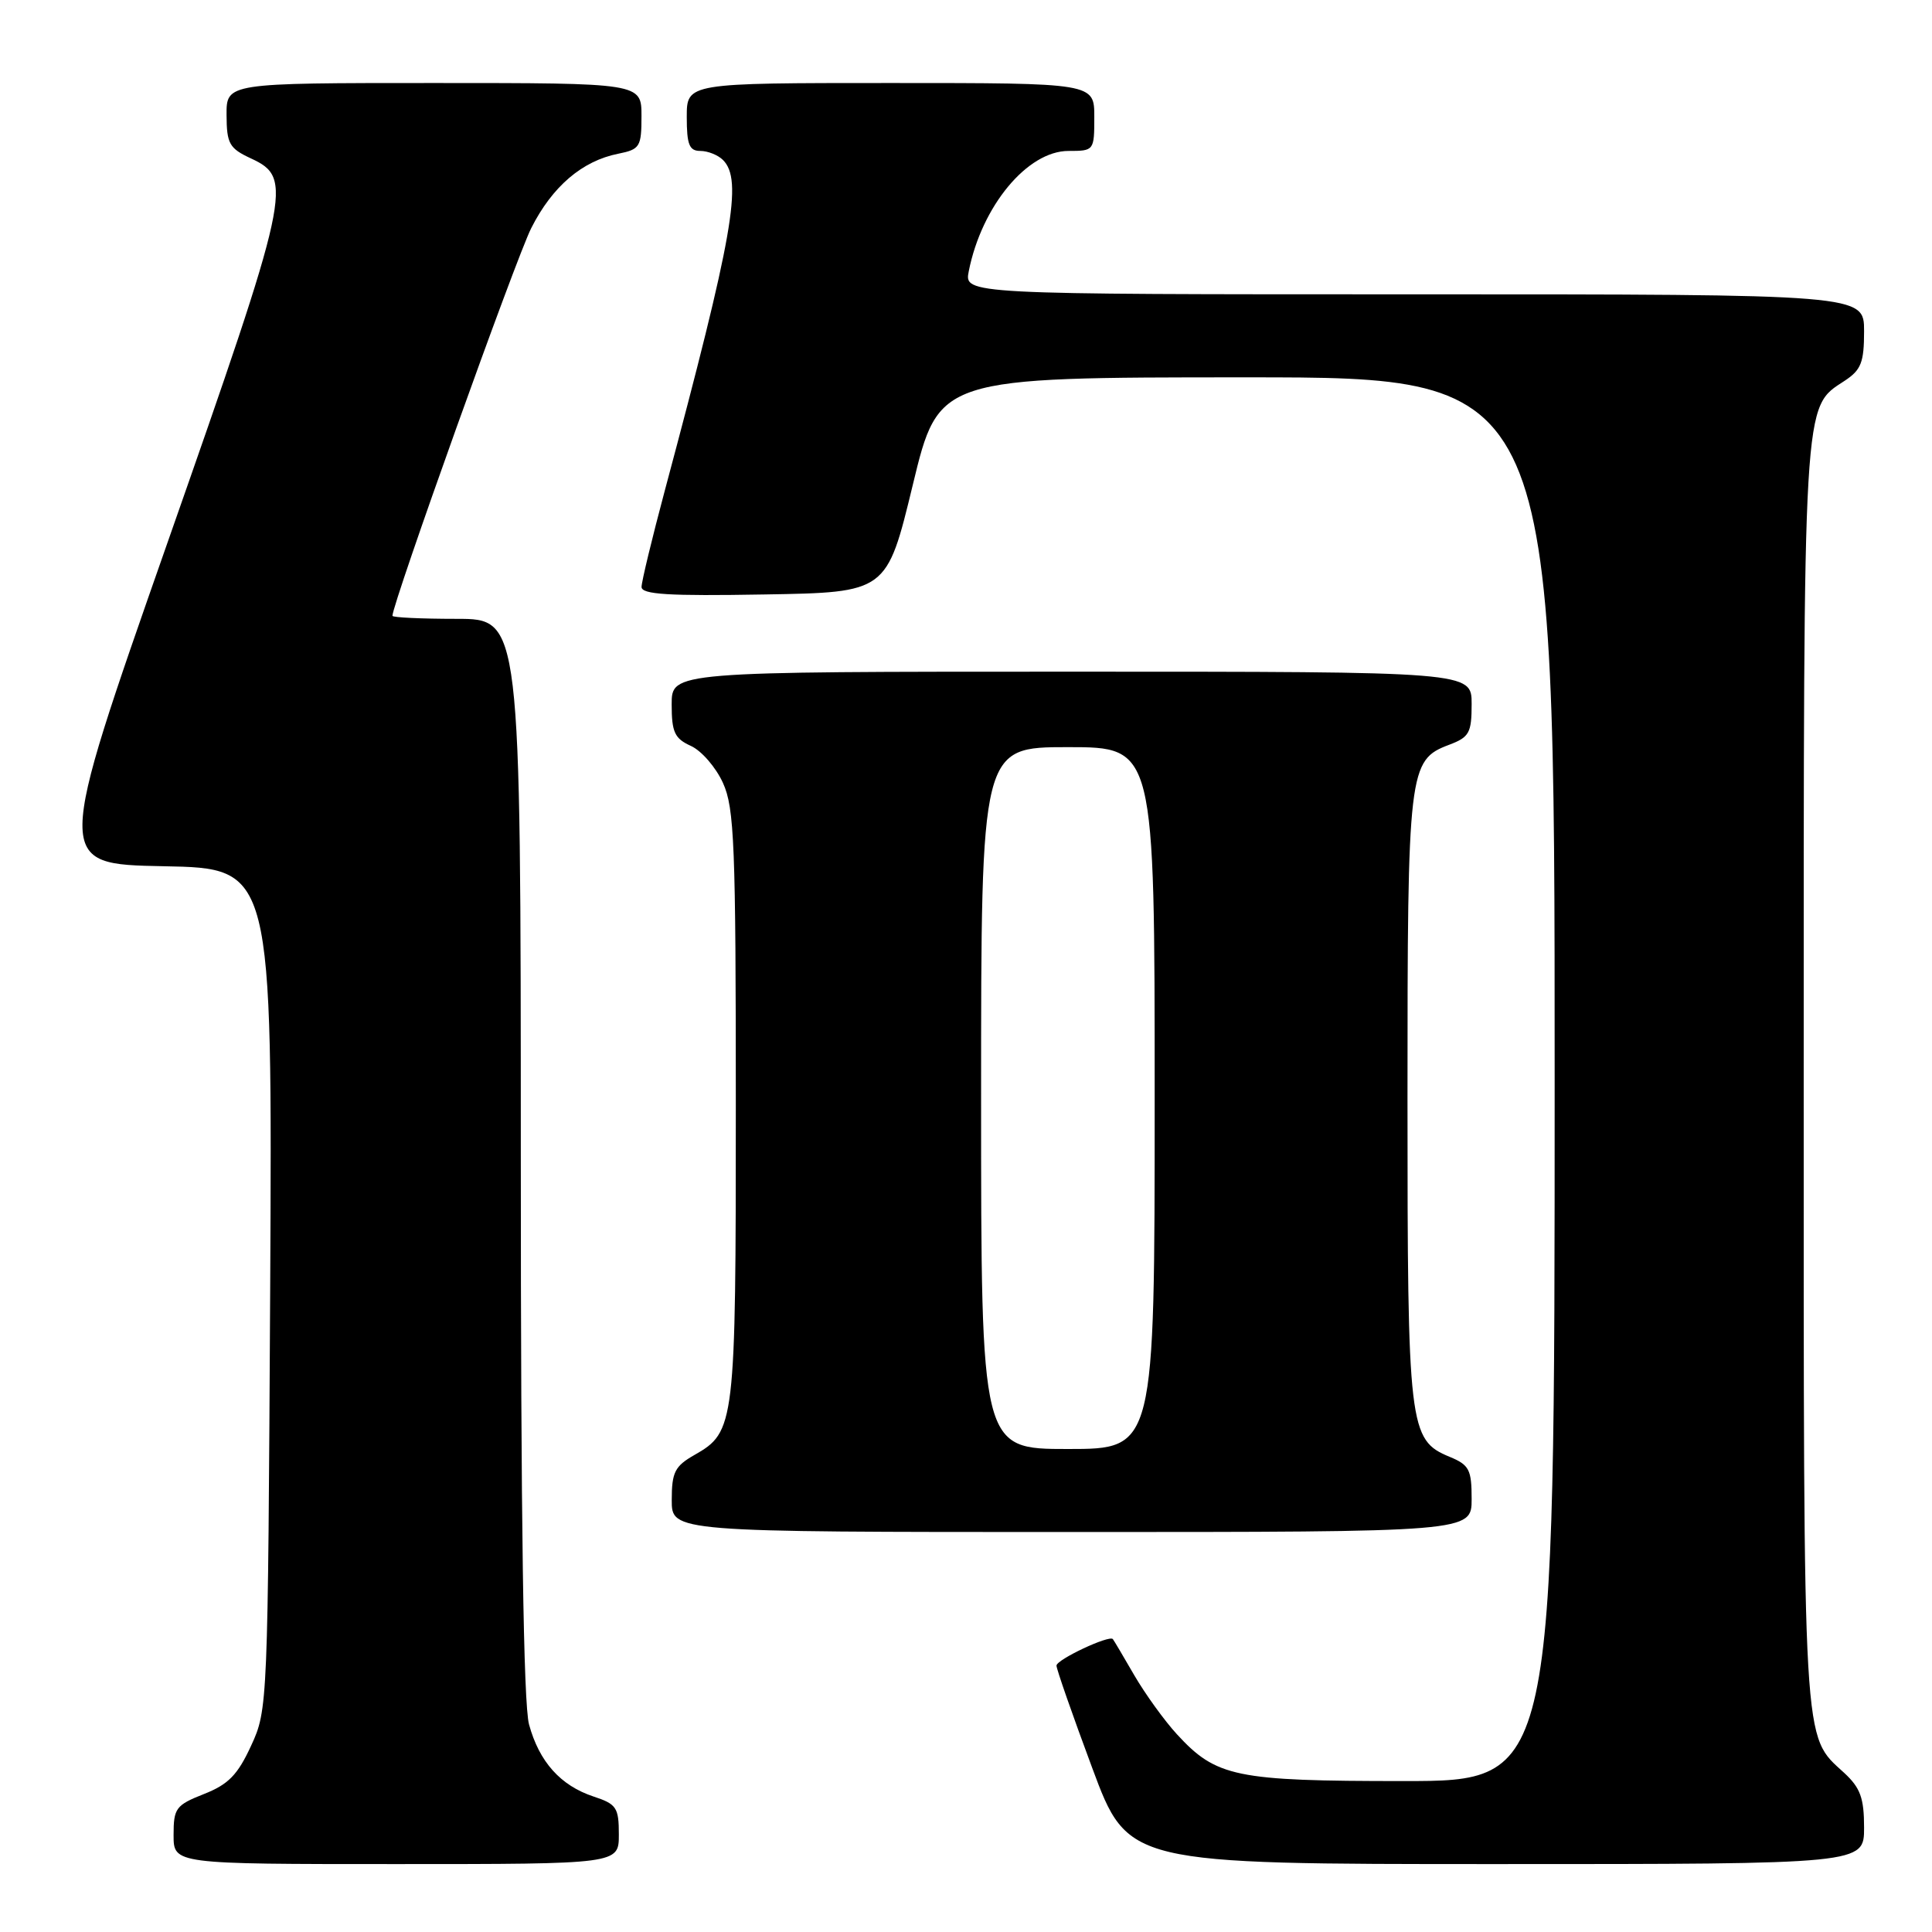 <?xml version="1.0" encoding="UTF-8" standalone="no"?>
<!DOCTYPE svg PUBLIC "-//W3C//DTD SVG 1.1//EN" "http://www.w3.org/Graphics/SVG/1.1/DTD/svg11.dtd" >
<svg xmlns="http://www.w3.org/2000/svg" xmlns:xlink="http://www.w3.org/1999/xlink" version="1.1" viewBox="0 0 256 256">
 <g >
 <path fill="currentColor"
d=" M 82.00 243.08 C 82.00 239.51 81.69 239.05 78.65 238.05 C 74.27 236.60 71.45 233.45 70.10 228.50 C 69.36 225.79 69.01 201.55 69.01 153.25 C 69.00 82.00 69.00 82.00 60.50 82.00 C 55.83 82.00 52.00 81.82 52.00 81.60 C 52.00 79.96 68.39 34.16 70.40 30.21 C 73.19 24.70 77.14 21.32 81.92 20.37 C 84.80 19.79 85.00 19.46 85.00 15.38 C 85.00 11.00 85.00 11.00 57.50 11.00 C 30.00 11.00 30.00 11.00 30.02 15.25 C 30.04 19.05 30.38 19.66 33.27 21.00 C 38.91 23.62 38.53 25.33 22.16 72.00 C 7.26 114.50 7.26 114.50 21.67 114.78 C 36.09 115.05 36.09 115.05 35.80 170.78 C 35.50 225.96 35.48 226.55 33.27 231.32 C 31.49 235.19 30.25 236.45 27.02 237.72 C 23.30 239.19 23.00 239.59 23.00 243.15 C 23.00 247.00 23.00 247.00 52.50 247.00 C 82.00 247.00 82.00 247.00 82.00 243.08 Z  M 247.00 242.17 C 247.00 238.25 246.51 236.90 244.37 234.92 C 238.82 229.81 239.00 232.86 239.00 142.50 C 239.00 51.90 238.87 54.10 244.42 50.46 C 246.61 49.02 247.00 48.03 247.00 43.88 C 247.00 39.00 247.00 39.00 187.38 39.00 C 127.75 39.00 127.75 39.00 128.37 35.92 C 130.09 27.29 136.14 20.00 141.58 20.00 C 144.97 20.00 145.00 19.96 145.00 15.50 C 145.00 11.00 145.00 11.00 118.00 11.00 C 91.00 11.00 91.00 11.00 91.00 15.50 C 91.00 19.17 91.33 20.00 92.80 20.00 C 93.79 20.00 95.14 20.54 95.80 21.20 C 98.44 23.84 97.16 31.13 88.09 65.00 C 86.40 71.33 85.01 77.07 85.01 77.77 C 85.00 78.77 88.60 78.99 101.25 78.77 C 117.50 78.50 117.50 78.50 120.95 64.25 C 124.39 50.00 124.39 50.00 165.20 50.00 C 206.00 50.00 206.00 50.00 206.00 143.00 C 206.00 236.00 206.00 236.00 185.97 236.00 C 163.71 236.00 161.16 235.47 155.94 229.79 C 154.28 227.98 151.75 224.47 150.31 222.00 C 148.88 219.53 147.60 217.36 147.46 217.19 C 147.00 216.61 140.00 219.90 139.99 220.70 C 139.98 221.14 142.11 227.24 144.72 234.25 C 149.46 247.00 149.46 247.00 198.23 247.00 C 247.00 247.00 247.00 247.00 247.00 242.17 Z  M 195.00 198.62 C 195.00 194.73 194.68 194.11 192.09 193.04 C 186.68 190.80 186.50 189.24 186.50 145.50 C 186.50 101.91 186.64 100.72 192.01 98.69 C 194.69 97.68 195.00 97.12 195.00 93.28 C 195.00 89.00 195.00 89.00 142.00 89.00 C 89.00 89.00 89.00 89.00 89.00 93.34 C 89.00 97.02 89.39 97.86 91.55 98.84 C 92.96 99.48 94.87 101.69 95.80 103.75 C 97.31 107.07 97.50 111.95 97.50 146.50 C 97.50 188.85 97.40 189.73 92.02 192.79 C 89.42 194.27 89.01 195.08 89.01 198.75 C 89.00 203.00 89.00 203.00 142.00 203.00 C 195.00 203.00 195.00 203.00 195.00 198.62 Z  M 130.00 145.50 C 130.00 99.00 130.00 99.00 141.50 99.00 C 153.00 99.00 153.00 99.00 153.00 145.50 C 153.00 192.00 153.00 192.00 141.50 192.00 C 130.00 192.00 130.00 192.00 130.00 145.50 Z "/>
</g>
</svg>